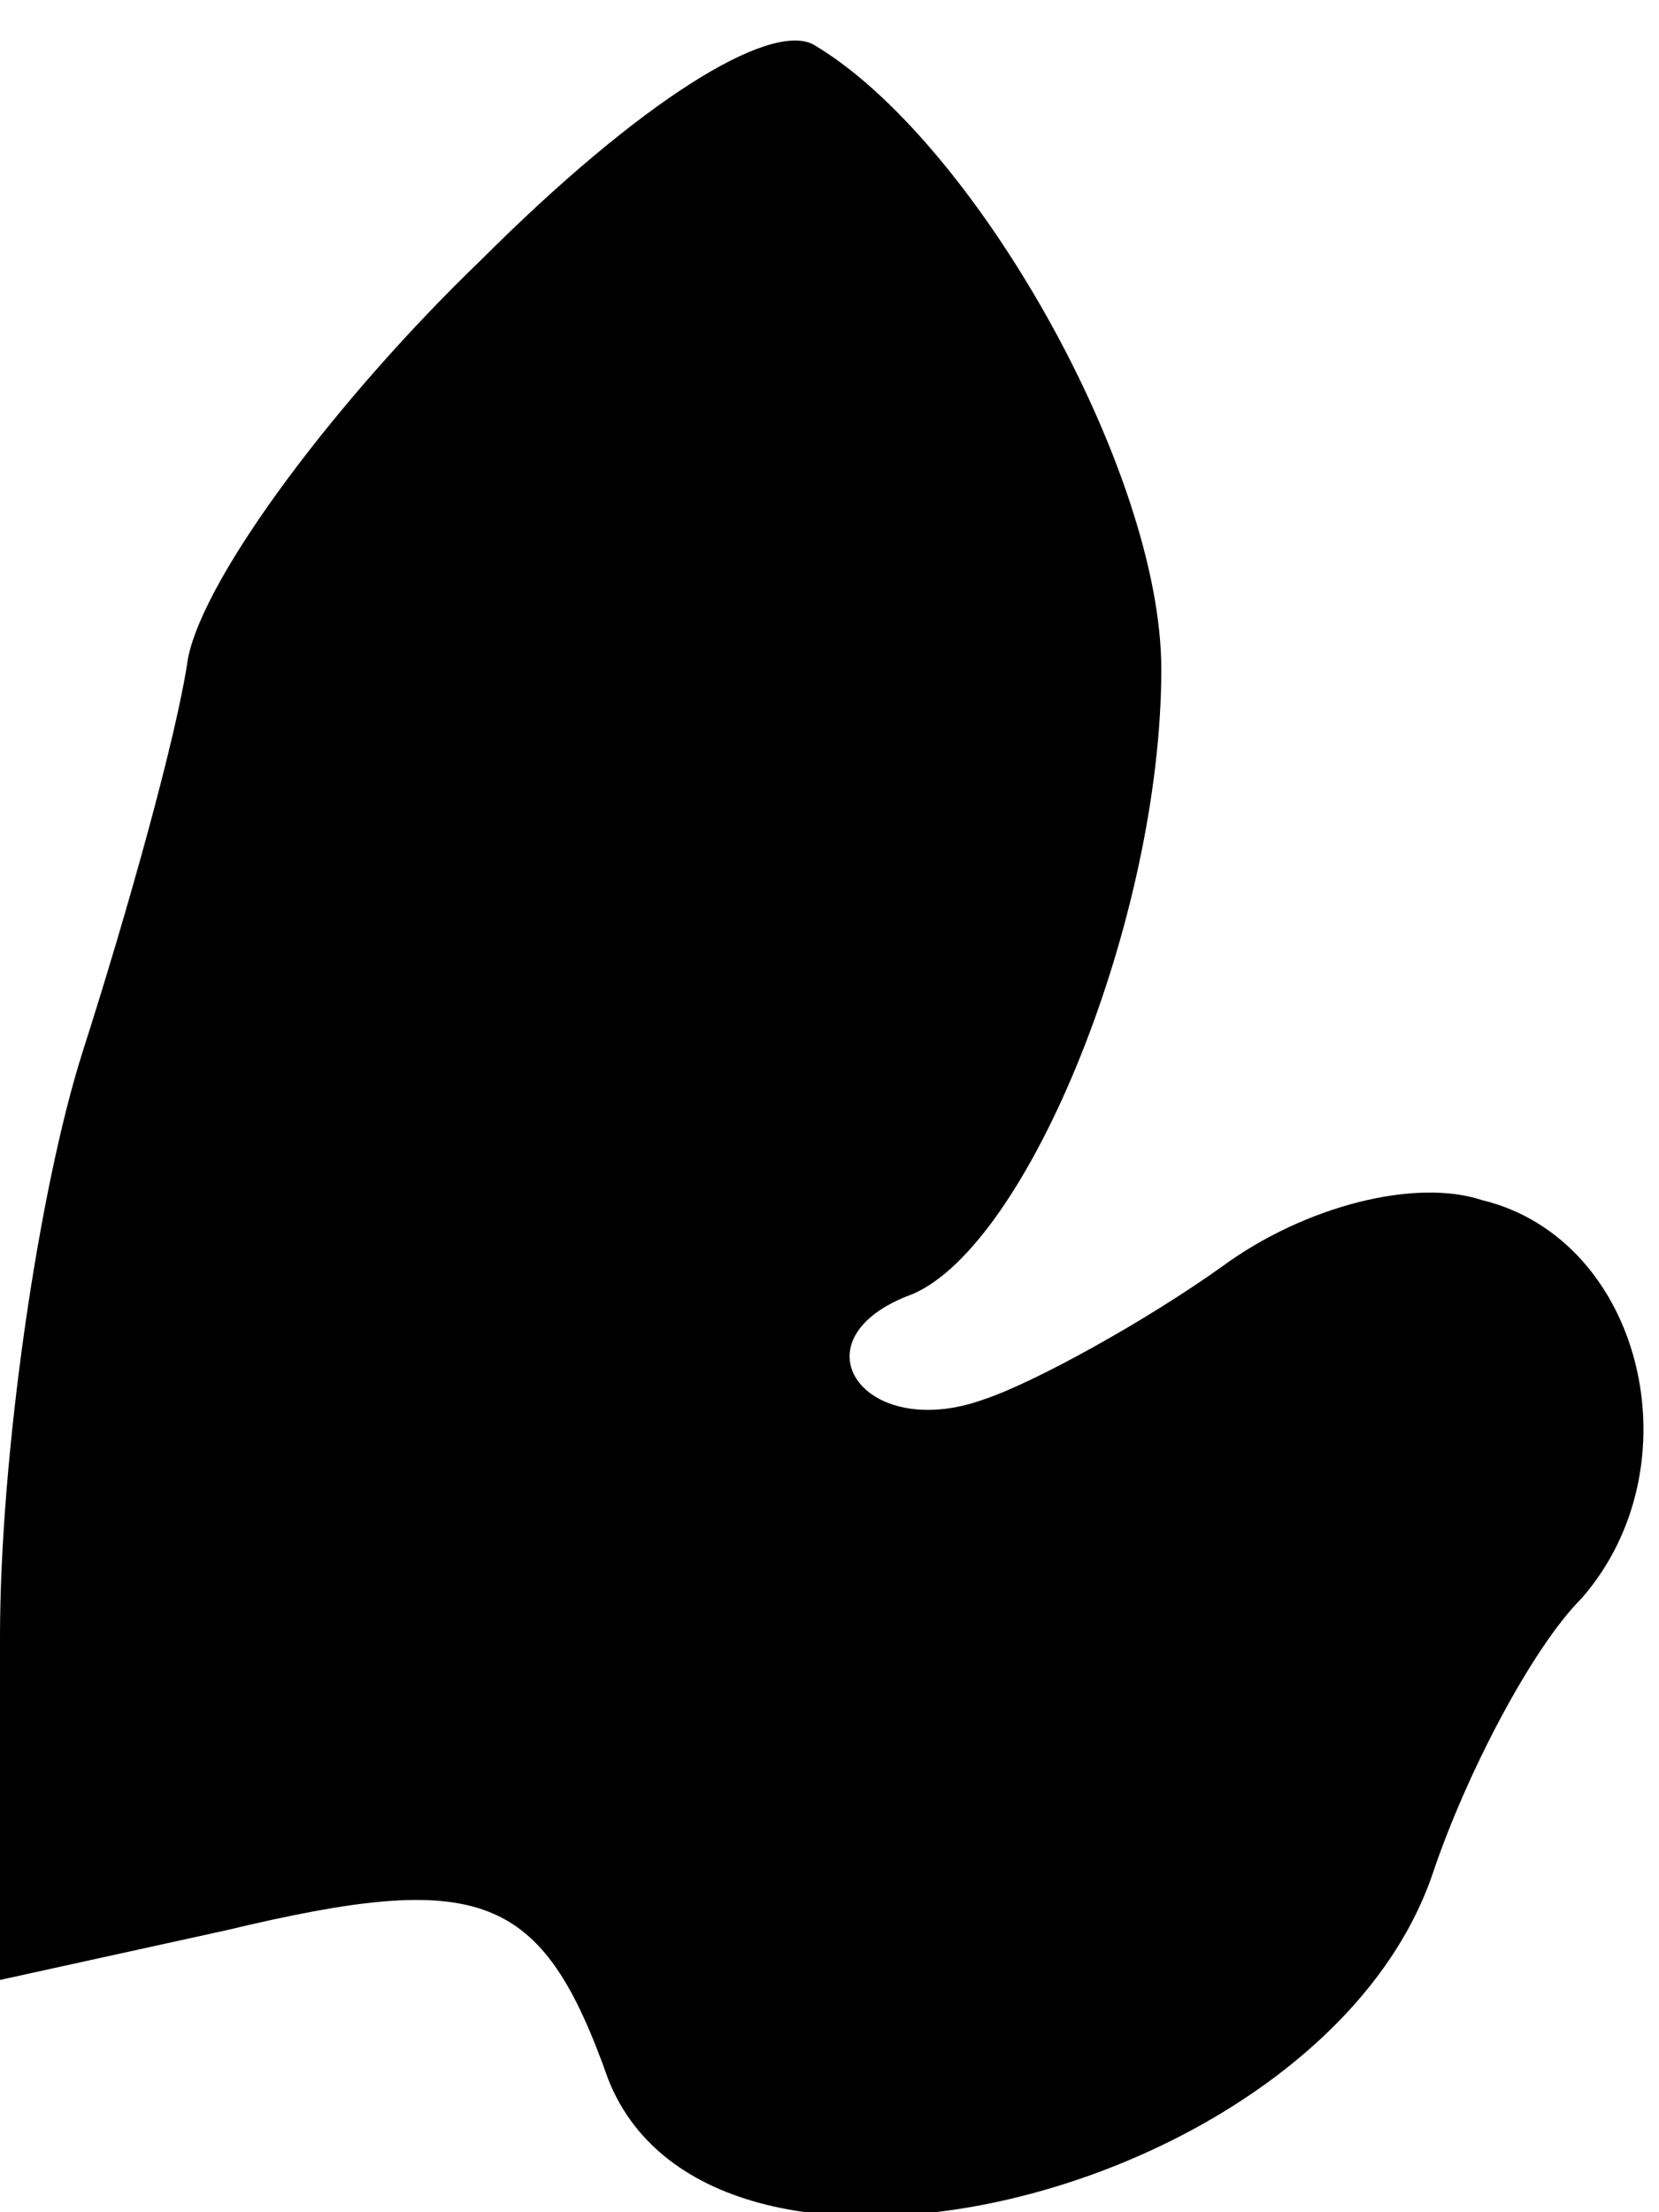 <?xml version="1.0" standalone="no"?>
<!DOCTYPE svg PUBLIC "-//W3C//DTD SVG 20010904//EN"
 "http://www.w3.org/TR/2001/REC-SVG-20010904/DTD/svg10.dtd">
<svg version="1.0" xmlns="http://www.w3.org/2000/svg"
 width="30pt" height="40pt" viewBox="0 0 30 40"
 preserveAspectRatio="xMidYMid meet">
<g transform="translate(0,40) scale(0.1,-0.1)"
fill="#000000" stroke="none">
<path fill="#000000" stroke="none" d="M87 353 c-26 -25 -50 -57 -53 -72 -2
-14 -11 -46 -19 -71 -8 -25 -15 -73 -15 -106 l0 -62 41 9 c46 11 57 7 69 -27
19 -48 129 -21 149 37 6 18 18 41 27 50 21 24 11 65 -18 72 -12 4 -32 -1 -47
-12 -14 -10 -34 -21 -43 -24 -22 -8 -35 11 -13 19 21 9 45 68 45 113 0 36 -34
96 -63 113 -8 4 -31 -10 -60 -39z"/>
</g>
</svg>
